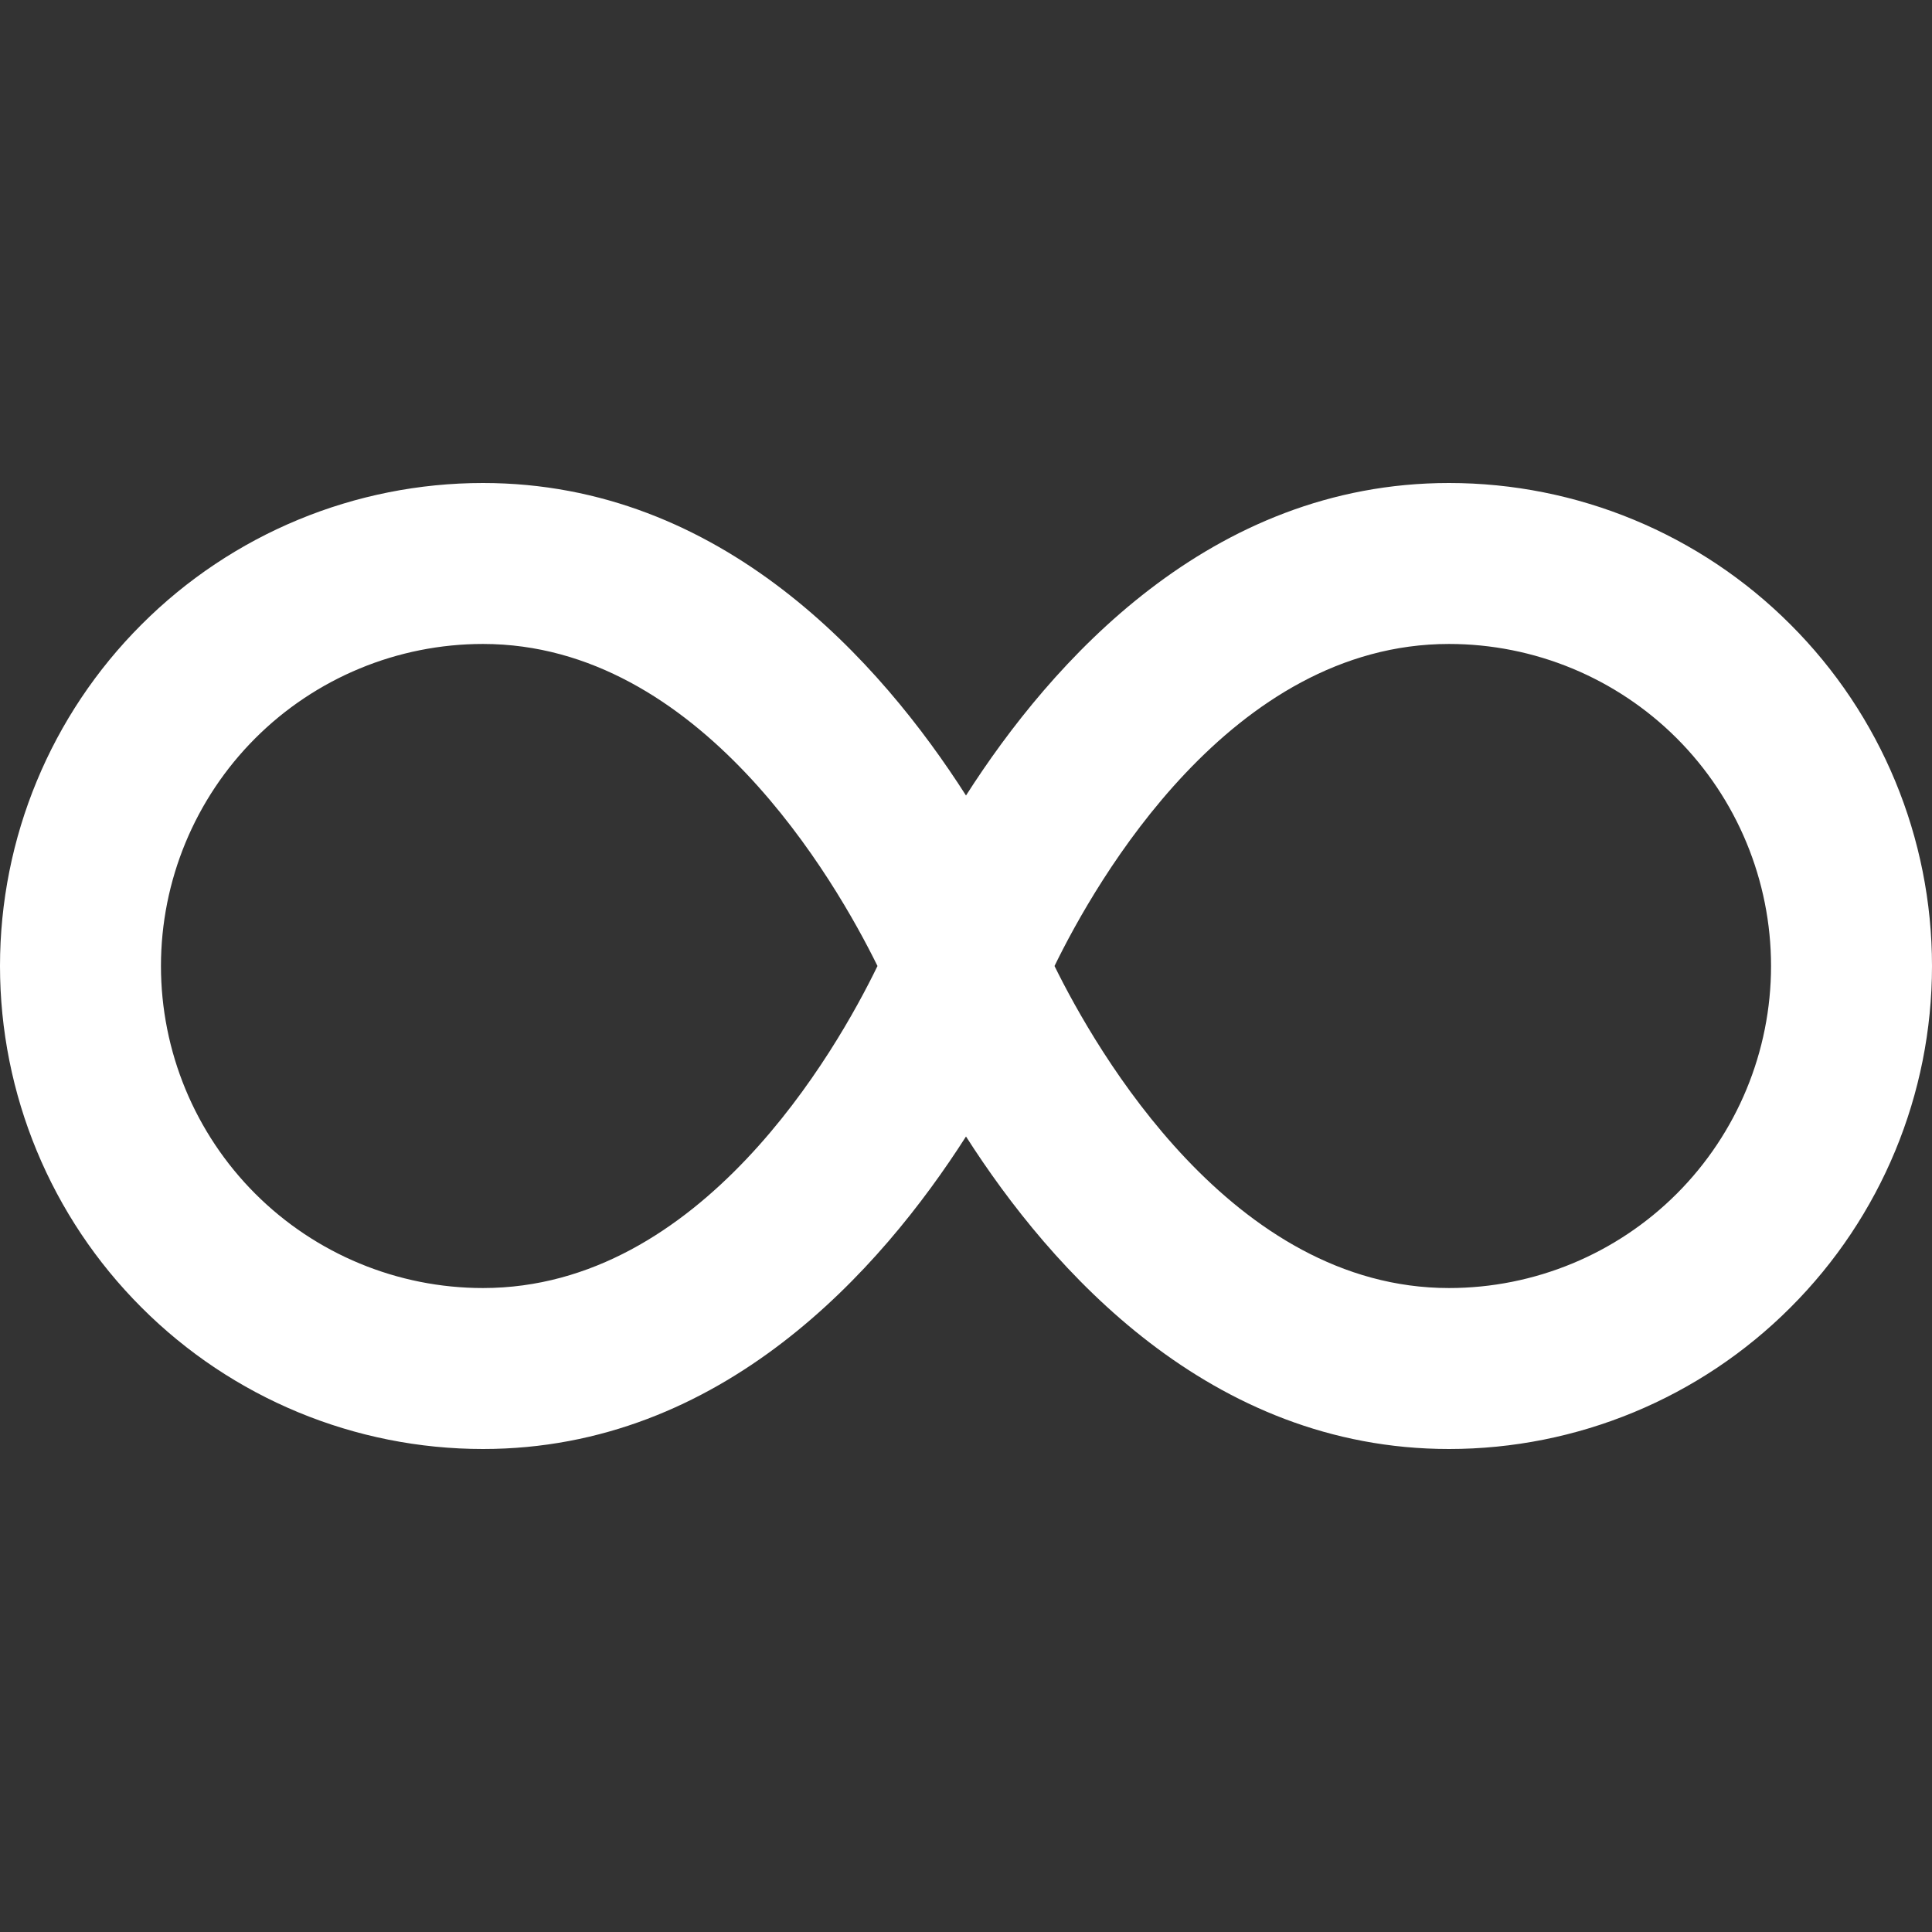 <svg width="16" height="16" viewBox="0 0 16 16" fill="none" xmlns="http://www.w3.org/2000/svg">
<rect x="0" y="0" width="16" height="16" fill="#333333" stroke="none"/>
<g id="fi-sr-infinity" clip-path="url(#clip0_0_150)">
<path id="Vector" d="M12 4C10.019 4 8.705 5.485 8 6.588C7.295 5.485 5.981 4 4 4C2.939 4 1.922 4.421 1.172 5.172C0.421 5.922 0 6.939 0 8C0 9.061 0.421 10.078 1.172 10.828C1.922 11.579 2.939 12 4 12C5.981 12 7.295 10.515 8 9.412C8.705 10.515 10.019 12 12 12C13.061 12 14.078 11.579 14.828 10.828C15.579 10.078 16 9.061 16 8C16 6.939 15.579 5.922 14.828 5.172C14.078 4.421 13.061 4 12 4ZM4 10.667C3.293 10.667 2.614 10.386 2.114 9.886C1.614 9.386 1.333 8.707 1.333 8C1.333 7.293 1.614 6.614 2.114 6.114C2.614 5.614 3.293 5.333 4 5.333C5.795 5.333 6.921 7.297 7.267 8C6.924 8.707 5.805 10.667 4 10.667ZM12 10.667C10.205 10.667 9.079 8.703 8.733 8C9.077 7.295 10.195 5.333 12 5.333C12.707 5.333 13.386 5.614 13.886 6.114C14.386 6.614 14.667 7.293 14.667 8C14.667 8.707 14.386 9.386 13.886 9.886C13.386 10.386 12.707 10.667 12 10.667Z" fill="white"/>
</g>
<defs>
<clipPath id="clip0_0_150">
<rect width="16" height="16" fill="white"/>
</clipPath>
</defs>
</svg>
